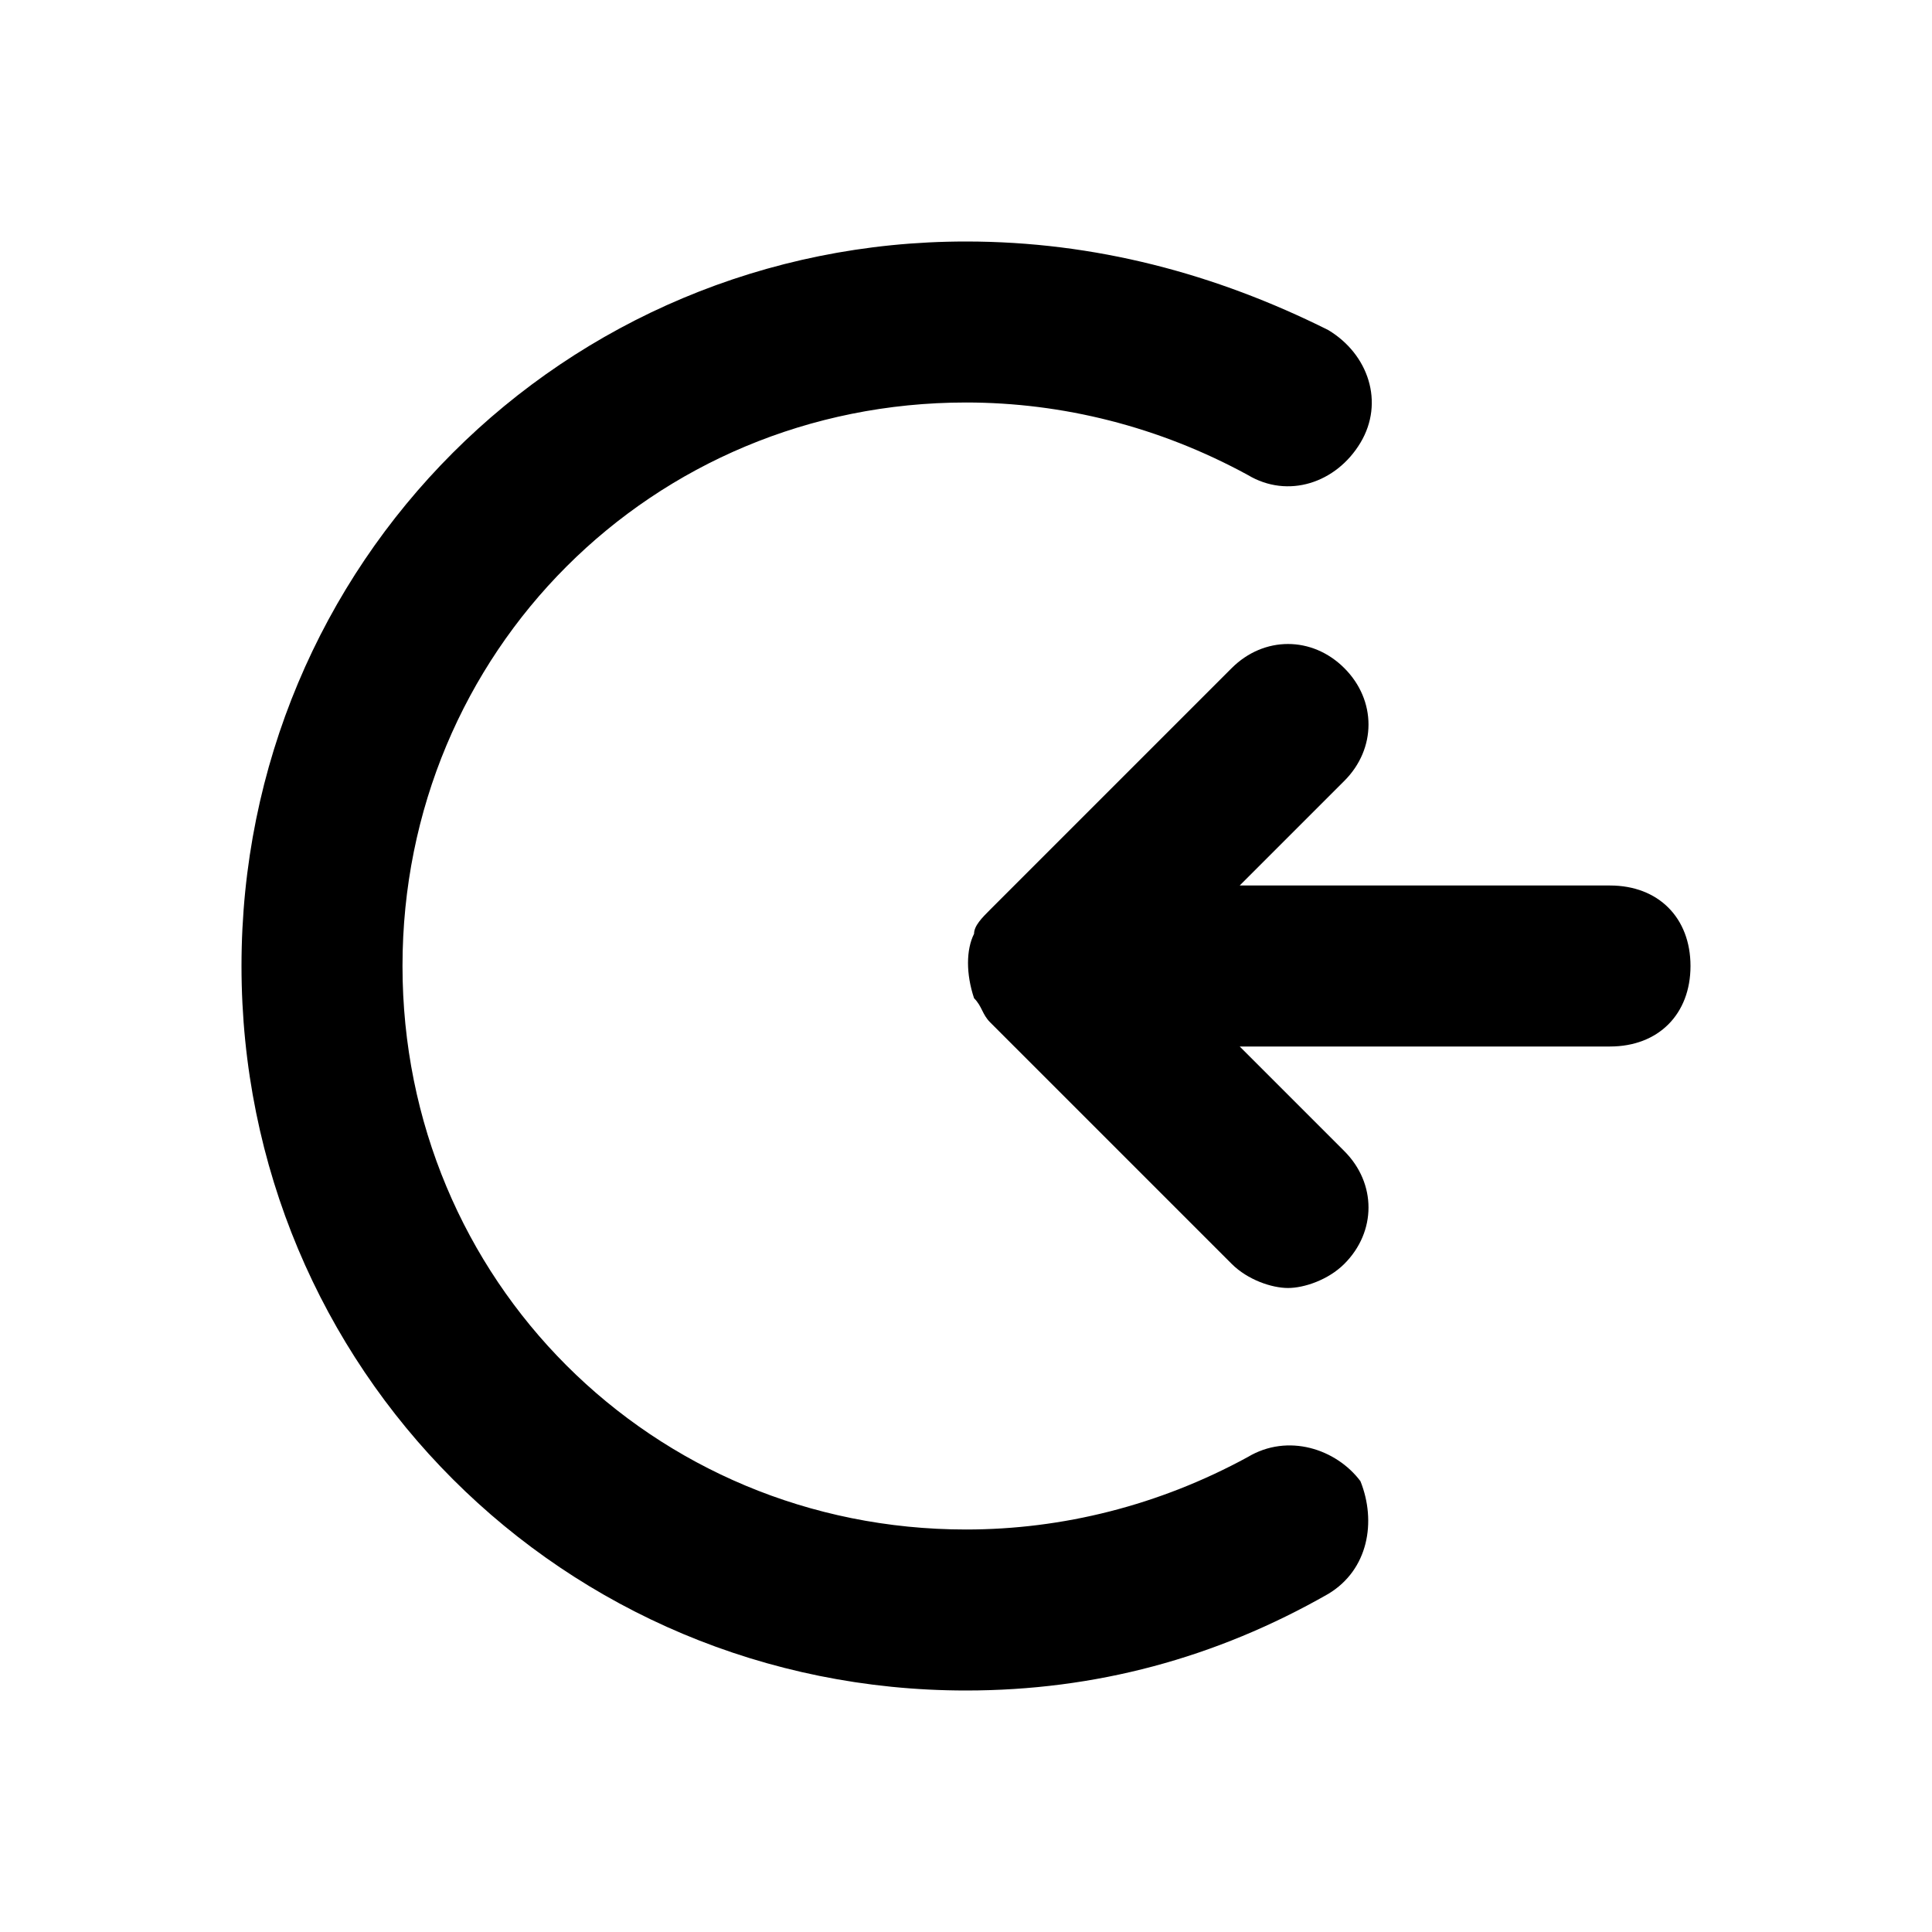 <?xml version="1.0" ?>

<!-- Uploaded to: SVG Repo, www.svgrepo.com, Generator: SVG Repo Mixer Tools -->
<svg viewBox="0 0 24 24" version="1.1" xml:space="preserve" xmlns="http://www.w3.org/2000/svg" xmlns:xlink="http://www.w3.org/1999/xlink">

<style type="text/css">
	.st0{opacity:0.2;fill:none;stroke:#000000;stroke-width:5.000000e-02;stroke-miterlimit:10;}
</style>

<g id="grid_system"/>

<g id="_icons">

<g>

<path d="M20,11h-4.6l1.3-1.3c0.4-0.4,0.4-1,0-1.4s-1-0.4-1.4,0l-3,3c-0.1,0.1-0.2,0.2-0.2,0.3c-0.1,0.2-0.1,0.5,0,0.8    c0.1,0.1,0.1,0.2,0.2,0.3l3,3c0.2,0.2,0.5,0.3,0.7,0.3s0.5-0.1,0.7-0.3c0.4-0.4,0.4-1,0-1.4L15.4,13H20c0.6,0,1-0.4,1-1    S20.6,11,20,11z"/>

<path d="M15.5,18.1C14.4,18.7,13.2,19,12,19c-3.9,0-7-3.1-7-7s3.1-7,7-7c1.2,0,2.4,0.3,3.5,0.9c0.5,0.3,1.1,0.1,1.4-0.4    c0.3-0.5,0.1-1.1-0.4-1.4C15.1,3.4,13.6,3,12,3c-5,0-9,4-9,9s4,9,9,9c1.6,0,3.1-0.4,4.5-1.2c0.5-0.3,0.6-0.9,0.4-1.4    C16.6,18,16,17.8,15.5,18.1z"/>

</g>

</g>

</svg>